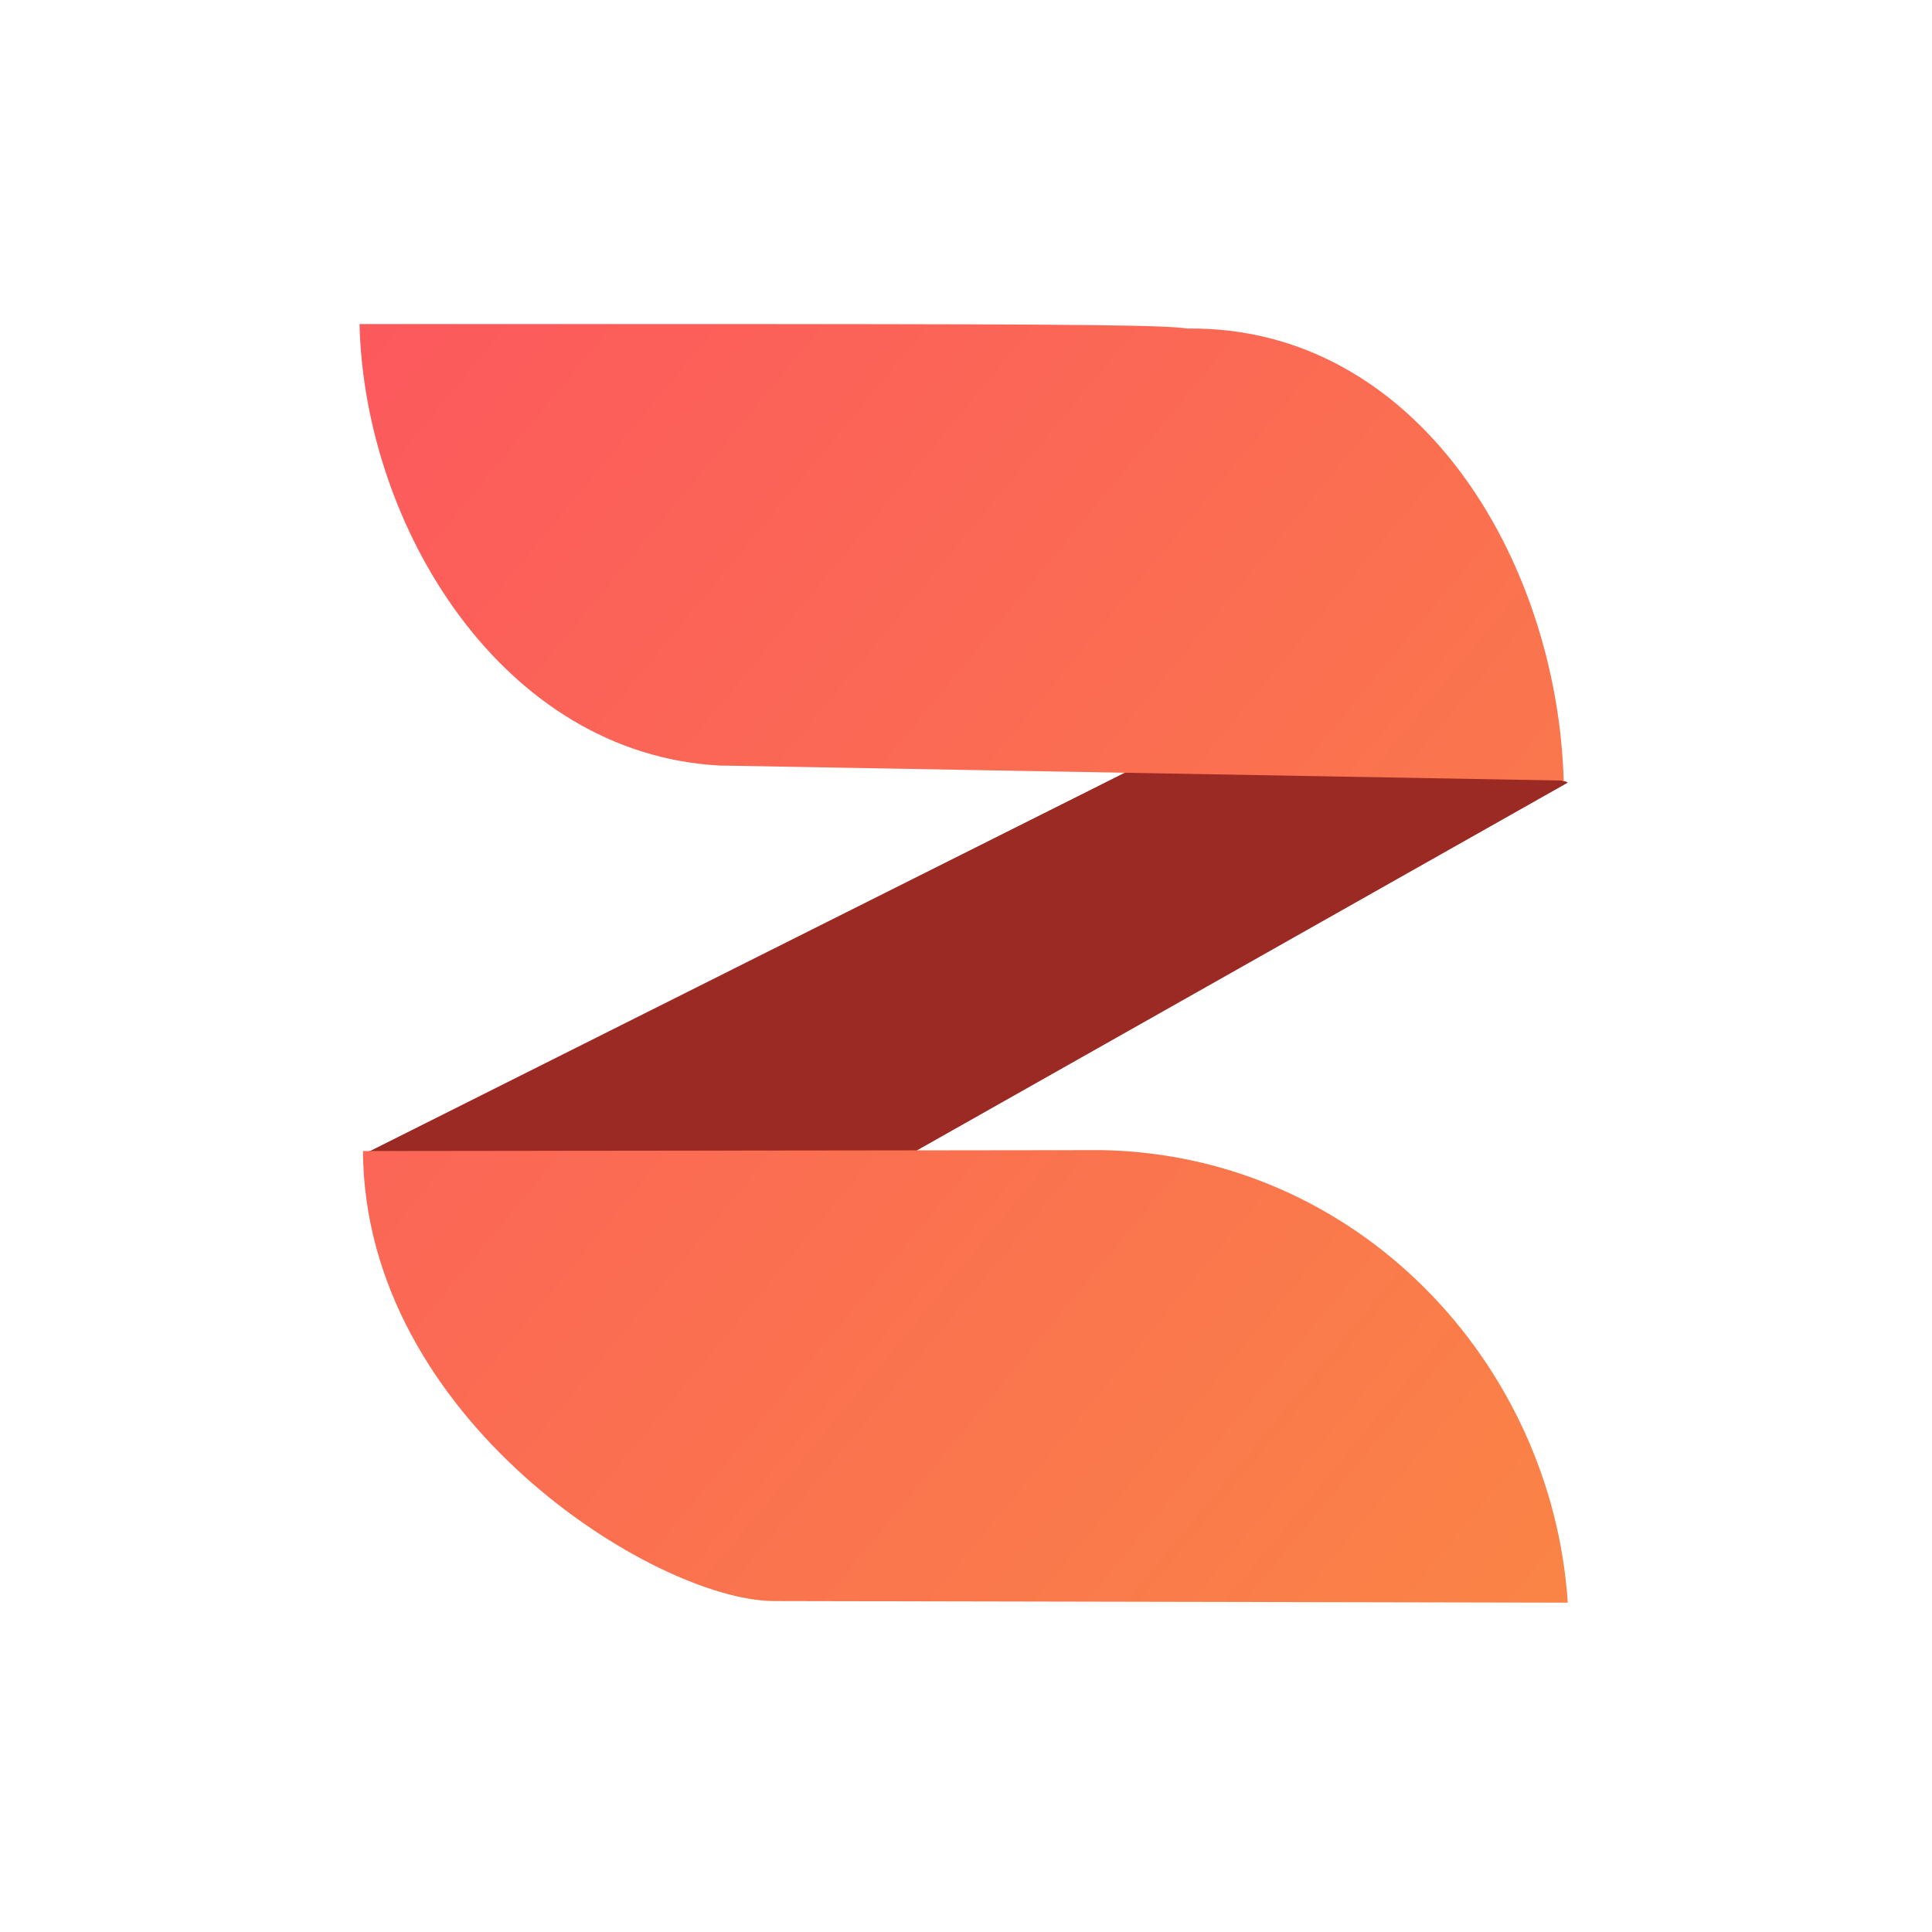 <svg width="483.78" height="483.78" viewBox="0 0 128 128" xmlns:xlink="http://www.w3.org/1999/xlink" xmlns="http://www.w3.org/2000/svg"><defs><linearGradient id="prefix__a"><stop offset="0" stop-color="#fc575e"/><stop offset="1" stop-color="#f7b42c"/></linearGradient><linearGradient xlink:href="#prefix__a" id="prefix__b" x1="43.078" y1="111.56" x2="774.291" y2="715.75" gradientUnits="userSpaceOnUse" gradientTransform="translate(-11.029 35.502) scale(1.543)"/></defs><g paint-order="stroke markers fill" stroke-width="1.543"><path d="M77.374 49.763c3.88-.44 26.588 1.577 26.481 2.097L58.572 77.448l-34.469-.982z" fill="#9c2a24"/><path d="M267.83 332.194c-84.193-4.441-137.743-92.535-139.59-171.042h155.33c134.049 0 157.001.529 165.408 1.731 88.985-1.066 143.267 89.144 145.815 175.135M416.12 481.196c98.948 2.03 174.07 82.23 180.256 175.329l-308.118-.623c-46.077-.727-158.063-70.57-158.683-174.35" transform="matrix(.171 0 0 .171 1.89 -6.086)" fill="url(#prefix__b)"/></g></svg>